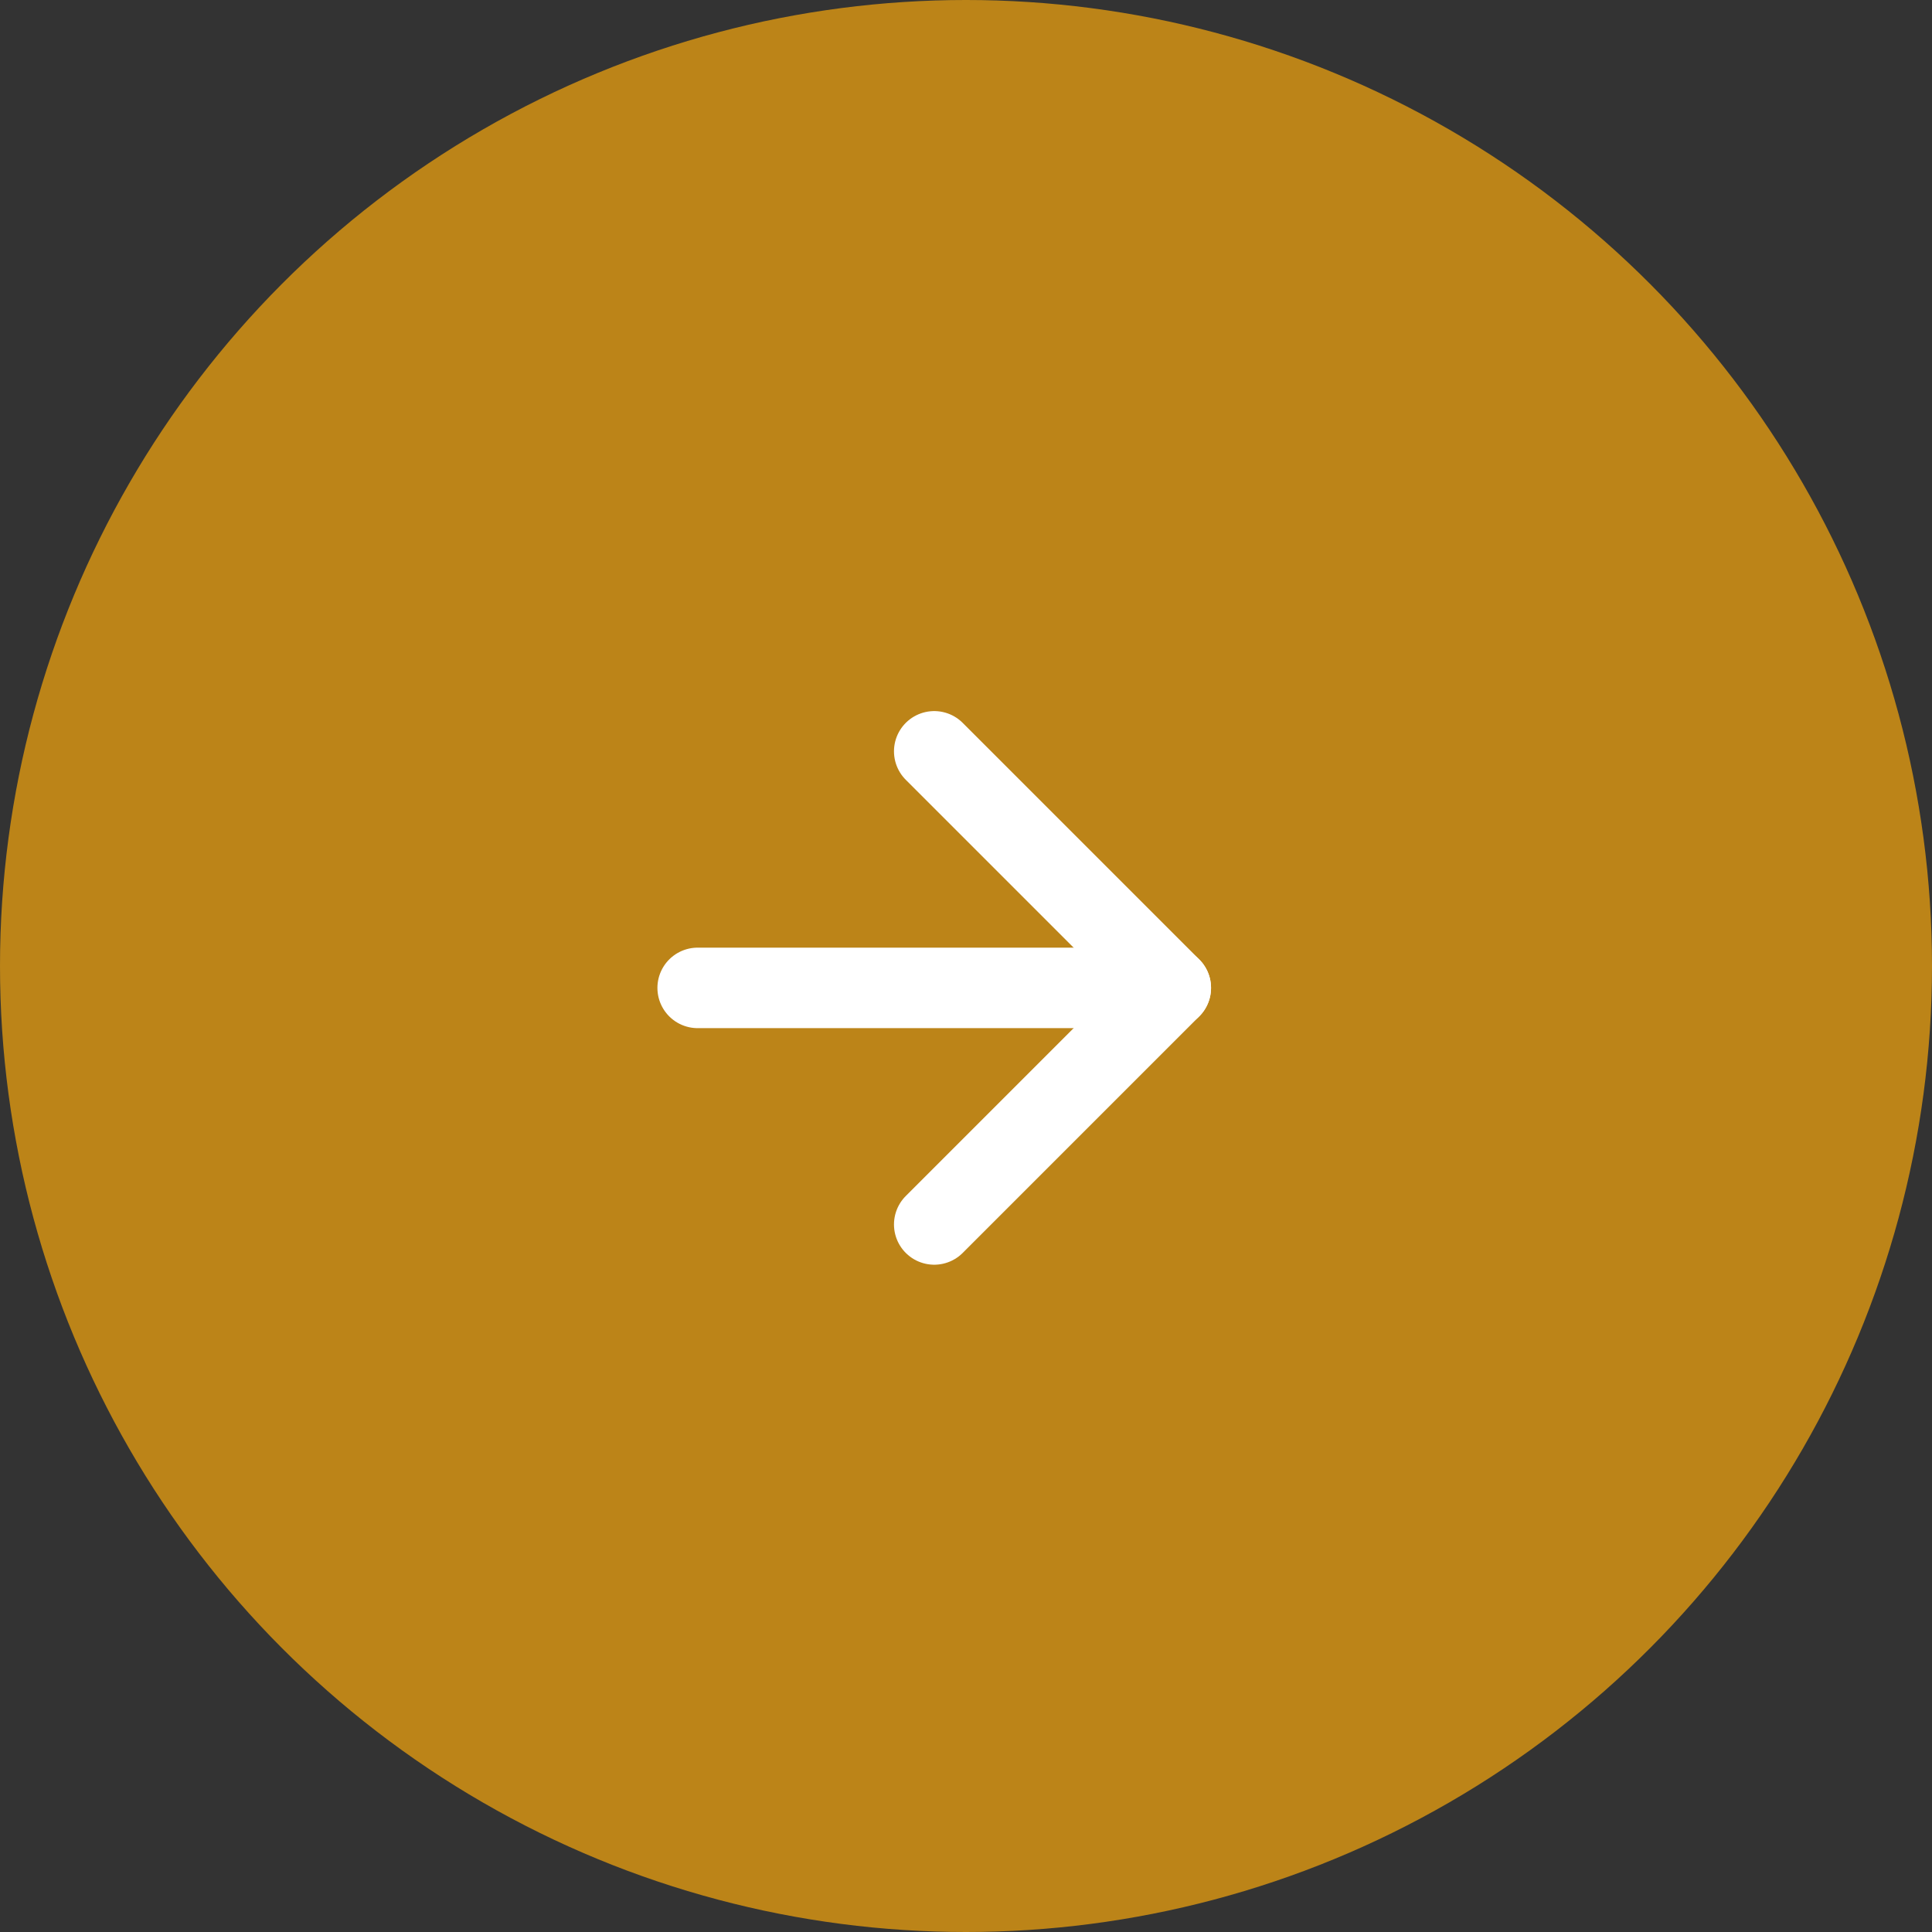 <svg xmlns="http://www.w3.org/2000/svg" width="36" height="36" viewBox="0 0 36 36">
  <rect x="0" y="0" width="36" height="36" fill="#333333" stroke="none"/>
  <g id="Group_31943" data-name="Group 31943" transform="translate(6999 -469)">
    <circle id="Ellipse_21" data-name="Ellipse 21" cx="18" cy="18" r="18" transform="translate(-6999 469)" fill="#bc8418"/>
    <g id="Icon_feather-arrow-right" data-name="Icon feather-arrow-right" transform="translate(-6993.5 475.5)">
      <path id="Path_1931" data-name="Path 1931" d="M7.5,18h8.816" transform="translate(0 -6.092)" fill="none" stroke="#fff" stroke-linecap="round" stroke-linejoin="round" stroke-width="1.5"/>
      <path id="Path_1932" data-name="Path 1932" d="M18,7.5l4.408,4.408L18,16.316" transform="translate(-6.092)" fill="none" stroke="#fff" stroke-linecap="round" stroke-linejoin="round" stroke-width="1.5"/>
    </g>
  </g>
</svg>
